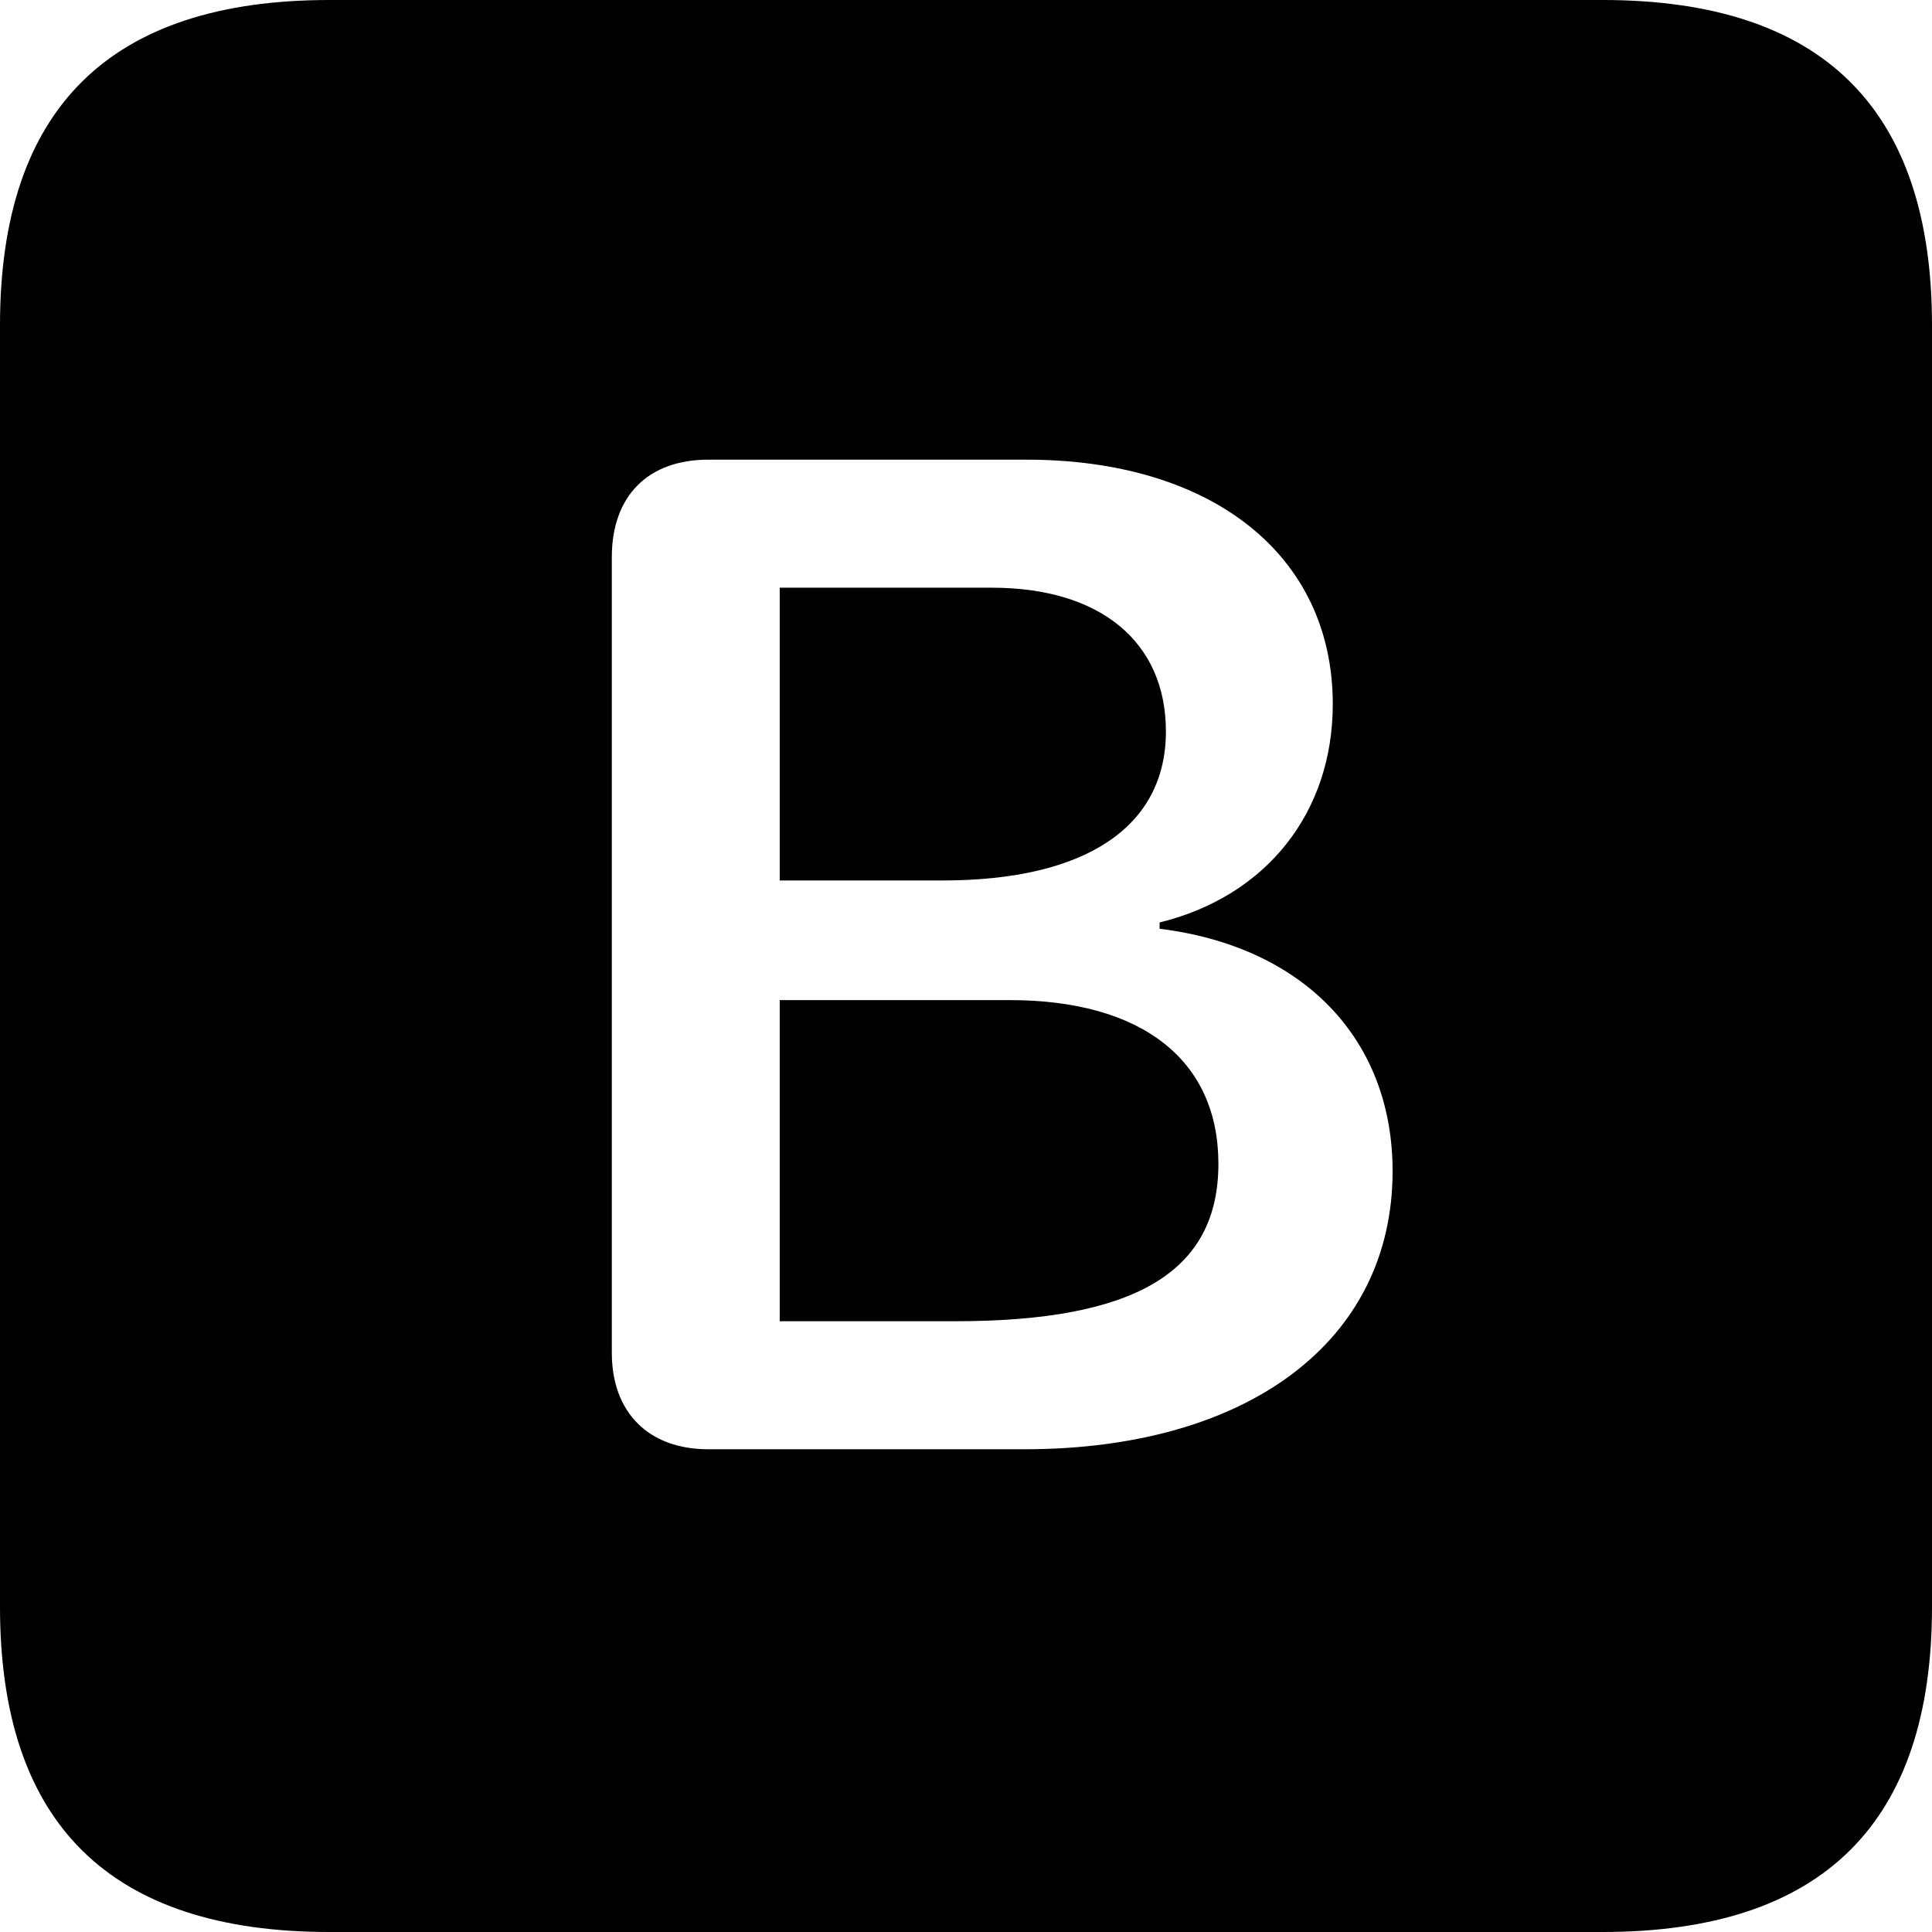 <?xml version="1.0" encoding="UTF-8" standalone="no"?>
<svg xmlns="http://www.w3.org/2000/svg"
     width="898.926" height="898.926"
     viewBox="0 0 898.926 898.926"
     fill="currentColor">
  <path d="M153.318 898.929H745.608C848.148 898.929 898.928 848.149 898.928 747.559V151.369C898.928 50.779 848.148 -0.001 745.608 -0.001H153.318C51.268 -0.001 -0.002 50.289 -0.002 151.369V747.559C-0.002 848.63 51.268 898.929 153.318 898.929ZM329.588 674.319C301.758 674.319 284.668 657.23 284.668 629.389V259.279C284.668 230.47 301.758 213.869 329.588 213.869H477.538C563.968 213.869 620.118 258.3 620.118 327.639C620.118 377.93 589.358 416.99 539.548 429.2V432.13C606.448 440.43 647.948 483.399 647.948 544.919C647.948 624.019 580.568 674.319 476.558 674.319ZM362.788 409.67H438.478C505.858 409.67 542.478 384.279 542.478 340.329C542.478 298.829 512.208 273.44 461.428 273.44H362.788ZM362.788 614.75H444.338C528.318 614.75 566.898 591.799 566.898 541.5C566.898 493.159 531.248 465.329 469.728 465.329H362.788Z"/>
</svg>